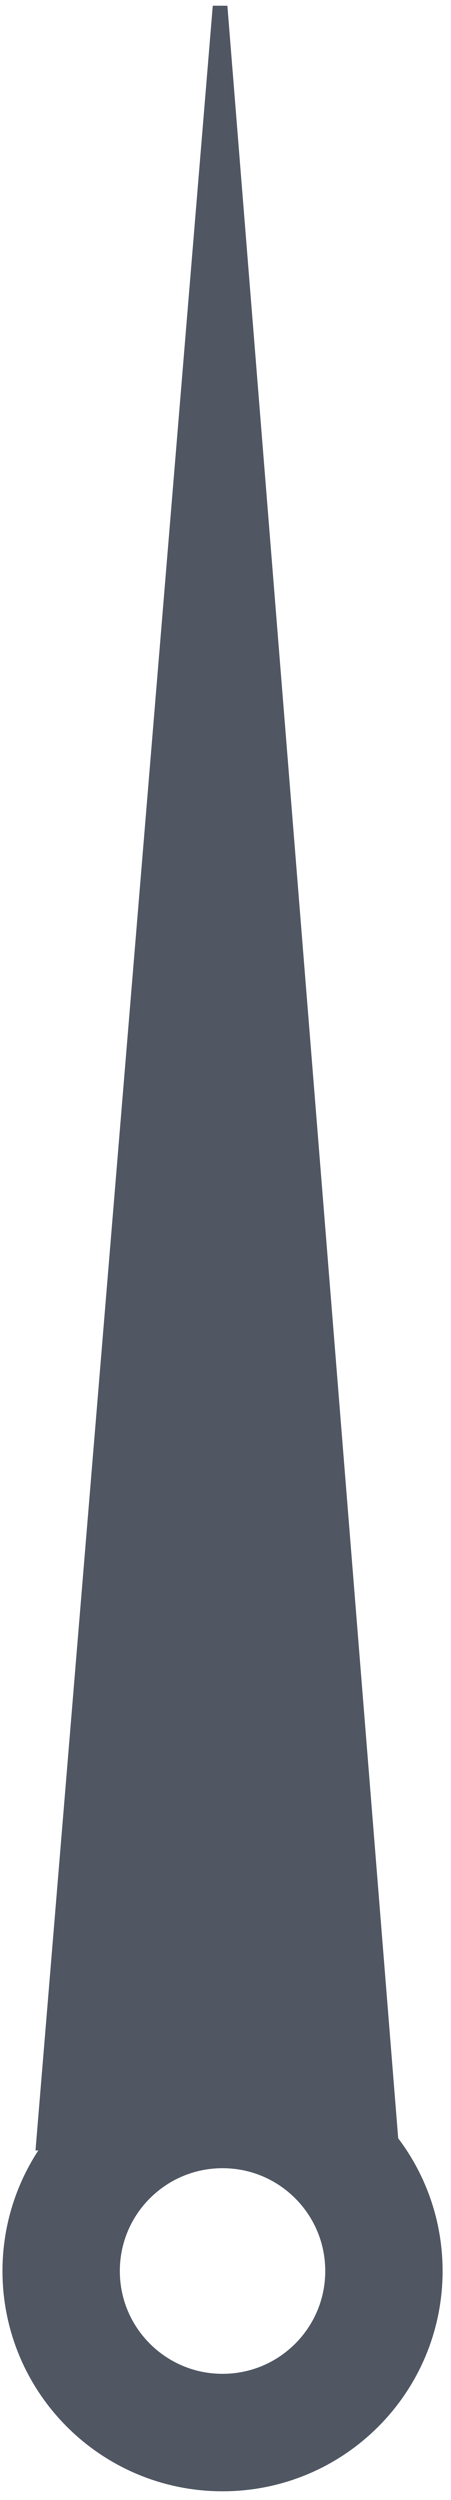 <svg xmlns="http://www.w3.org/2000/svg" xmlns:xlink="http://www.w3.org/1999/xlink" version="1.1" style="" xml:space="preserve" width="15.37" height="85.111"><rect id="backgroundrect" width="100%" height="100%" x="0" y="0" fill="none" stroke="none" style="" class=""/>
<g class="currentLayer" style=""><title>Layer 1</title><g id="svg_4">
</g><g id="svg_5">
</g><g id="svg_6">
</g><g id="svg_7">
</g><g id="svg_8">
</g><g id="svg_9">
</g><g id="svg_10">
</g><g id="svg_11">
</g><g id="svg_12">
</g><g id="svg_13">
</g><g id="svg_14">
</g><g id="svg_15">
</g><g id="svg_16">
</g><g id="svg_17">
</g><g id="svg_18">
</g><path fill="none" fill-opacity="1" stroke="#505763" stroke-opacity="1" stroke-width="4" stroke-dasharray="none" stroke-linejoin="miter" stroke-linecap="butt" stroke-dashoffset="" fill-rule="nonzero" opacity="1" marker-start="" marker-mid="" marker-end="" d="M2.084,77.317 C2.084,74.278 4.546,71.817 7.584,71.817 C10.623,71.817 13.084,74.278 13.084,77.317 C13.084,80.356 10.623,82.817 7.584,82.817 C4.546,82.817 2.084,80.356 2.084,77.317 z" id="svg_39" class=""/><path fill="none" fill-opacity="1" stroke="#000000" stroke-opacity="1" stroke-width="3" stroke-dasharray="none" stroke-linejoin="miter" stroke-linecap="butt" stroke-dashoffset="" fill-rule="nonzero" opacity="1" marker-start="" marker-mid="" marker-end="" d="M475,231 C475,231 475,231 475,231 C475,231 475,231 475,231 C475,231 475,231 475,231 C475,231 475,231 475,231 Z" id="svg_41"/><path fill="none" fill-opacity="1" stroke="#000000" stroke-opacity="1" stroke-width="1" stroke-dasharray="none" stroke-linejoin="miter" stroke-linecap="butt" stroke-dashoffset="" fill-rule="nonzero" opacity="1" marker-start="" marker-mid="" marker-end="" d="M379.201,81.737L379.201,81.084" id="svg_55"/><path fill="none" fill-opacity="1" stroke="#000000" stroke-opacity="1" stroke-width="1" stroke-dasharray="none" stroke-linejoin="miter" stroke-linecap="butt" stroke-dashoffset="" fill-rule="nonzero" opacity="1" marker-start="" marker-mid="" marker-end="" id="svg_78" d="M258.853,207.66 " style="color: rgb(0, 0, 0);"/><path fill="none" fill-opacity="1" stroke="#000000" stroke-opacity="1" stroke-width="1" stroke-dasharray="none" stroke-linejoin="miter" stroke-linecap="butt" stroke-dashoffset="" fill-rule="nonzero" opacity="1" marker-start="" marker-mid="" marker-end="" id="svg_82" d="M292.35,173.778 " style="color: rgb(0, 0, 0);"/><path fill="none" fill-opacity="1" stroke="#000000" stroke-opacity="1" stroke-width="1" stroke-dasharray="none" stroke-linejoin="miter" stroke-linecap="butt" stroke-dashoffset="" fill-rule="nonzero" opacity="1" marker-start="" marker-mid="" marker-end="" id="svg_88" d="M327.493,208.635 " style="color: rgb(0, 0, 0);"/><path fill="none" fill-opacity="1" stroke="#000000" stroke-opacity="1" stroke-width="1" stroke-dasharray="none" stroke-linejoin="miter" stroke-linecap="butt" stroke-dashoffset="" fill-rule="nonzero" opacity="1" marker-start="" marker-mid="" marker-end="" id="svg_92" d="M33.229,28.851 " style="color: rgb(0, 0, 0);"/><path fill="none" fill-opacity="1" stroke="#000000" stroke-opacity="1" stroke-width="0.5" stroke-dasharray="none" stroke-linejoin="miter" stroke-linecap="butt" stroke-dashoffset="" fill-rule="nonzero" opacity="1" marker-start="" marker-mid="" marker-end="" id="svg_94" d="M23.364,1.52 " style="color: rgb(0, 0, 0);"/><path fill="none" fill-opacity="1" stroke="#000000" stroke-opacity="1" stroke-width="0.5" stroke-dasharray="none" stroke-linejoin="miter" stroke-linecap="butt" stroke-dashoffset="" fill-rule="nonzero" opacity="1" marker-start="" marker-mid="" marker-end="" id="svg_98" d="M23.636,12.923 " style="color: rgb(0, 0, 0);"/><path fill="none" fill-opacity="1" stroke="#505763" stroke-opacity="1" stroke-width="0.5" stroke-dasharray="none" stroke-linejoin="miter" stroke-linecap="butt" stroke-dashoffset="" fill-rule="nonzero" opacity="1" marker-start="" marker-mid="" marker-end="" id="svg_22" d="M110.278,38.733 " style="color: rgb(80, 87, 99);"/><path fill="#505763" fill-opacity="1" stroke="#505763" stroke-opacity="1" stroke-width="0.5" stroke-dasharray="none" stroke-linejoin="miter" stroke-linecap="butt" stroke-dashoffset="" fill-rule="nonzero" opacity="1" marker-start="" marker-mid="" marker-end="" id="svg_24" d="M 7.5 0.215 L 1.481 72.963 L 13.333 72.963 L 7.5 0.215 z" style="color: rgb(80, 87, 99);" class=""/><path fill="none" fill-opacity="1" stroke="#505763" stroke-opacity="1" stroke-width="0.5" stroke-dasharray="none" stroke-linejoin="miter" stroke-linecap="butt" stroke-dashoffset="" fill-rule="nonzero" opacity="1" marker-start="" marker-mid="" marker-end="" id="svg_26" d="M42.13,67.622 " style="color: rgb(80, 87, 99);"/></g></svg>